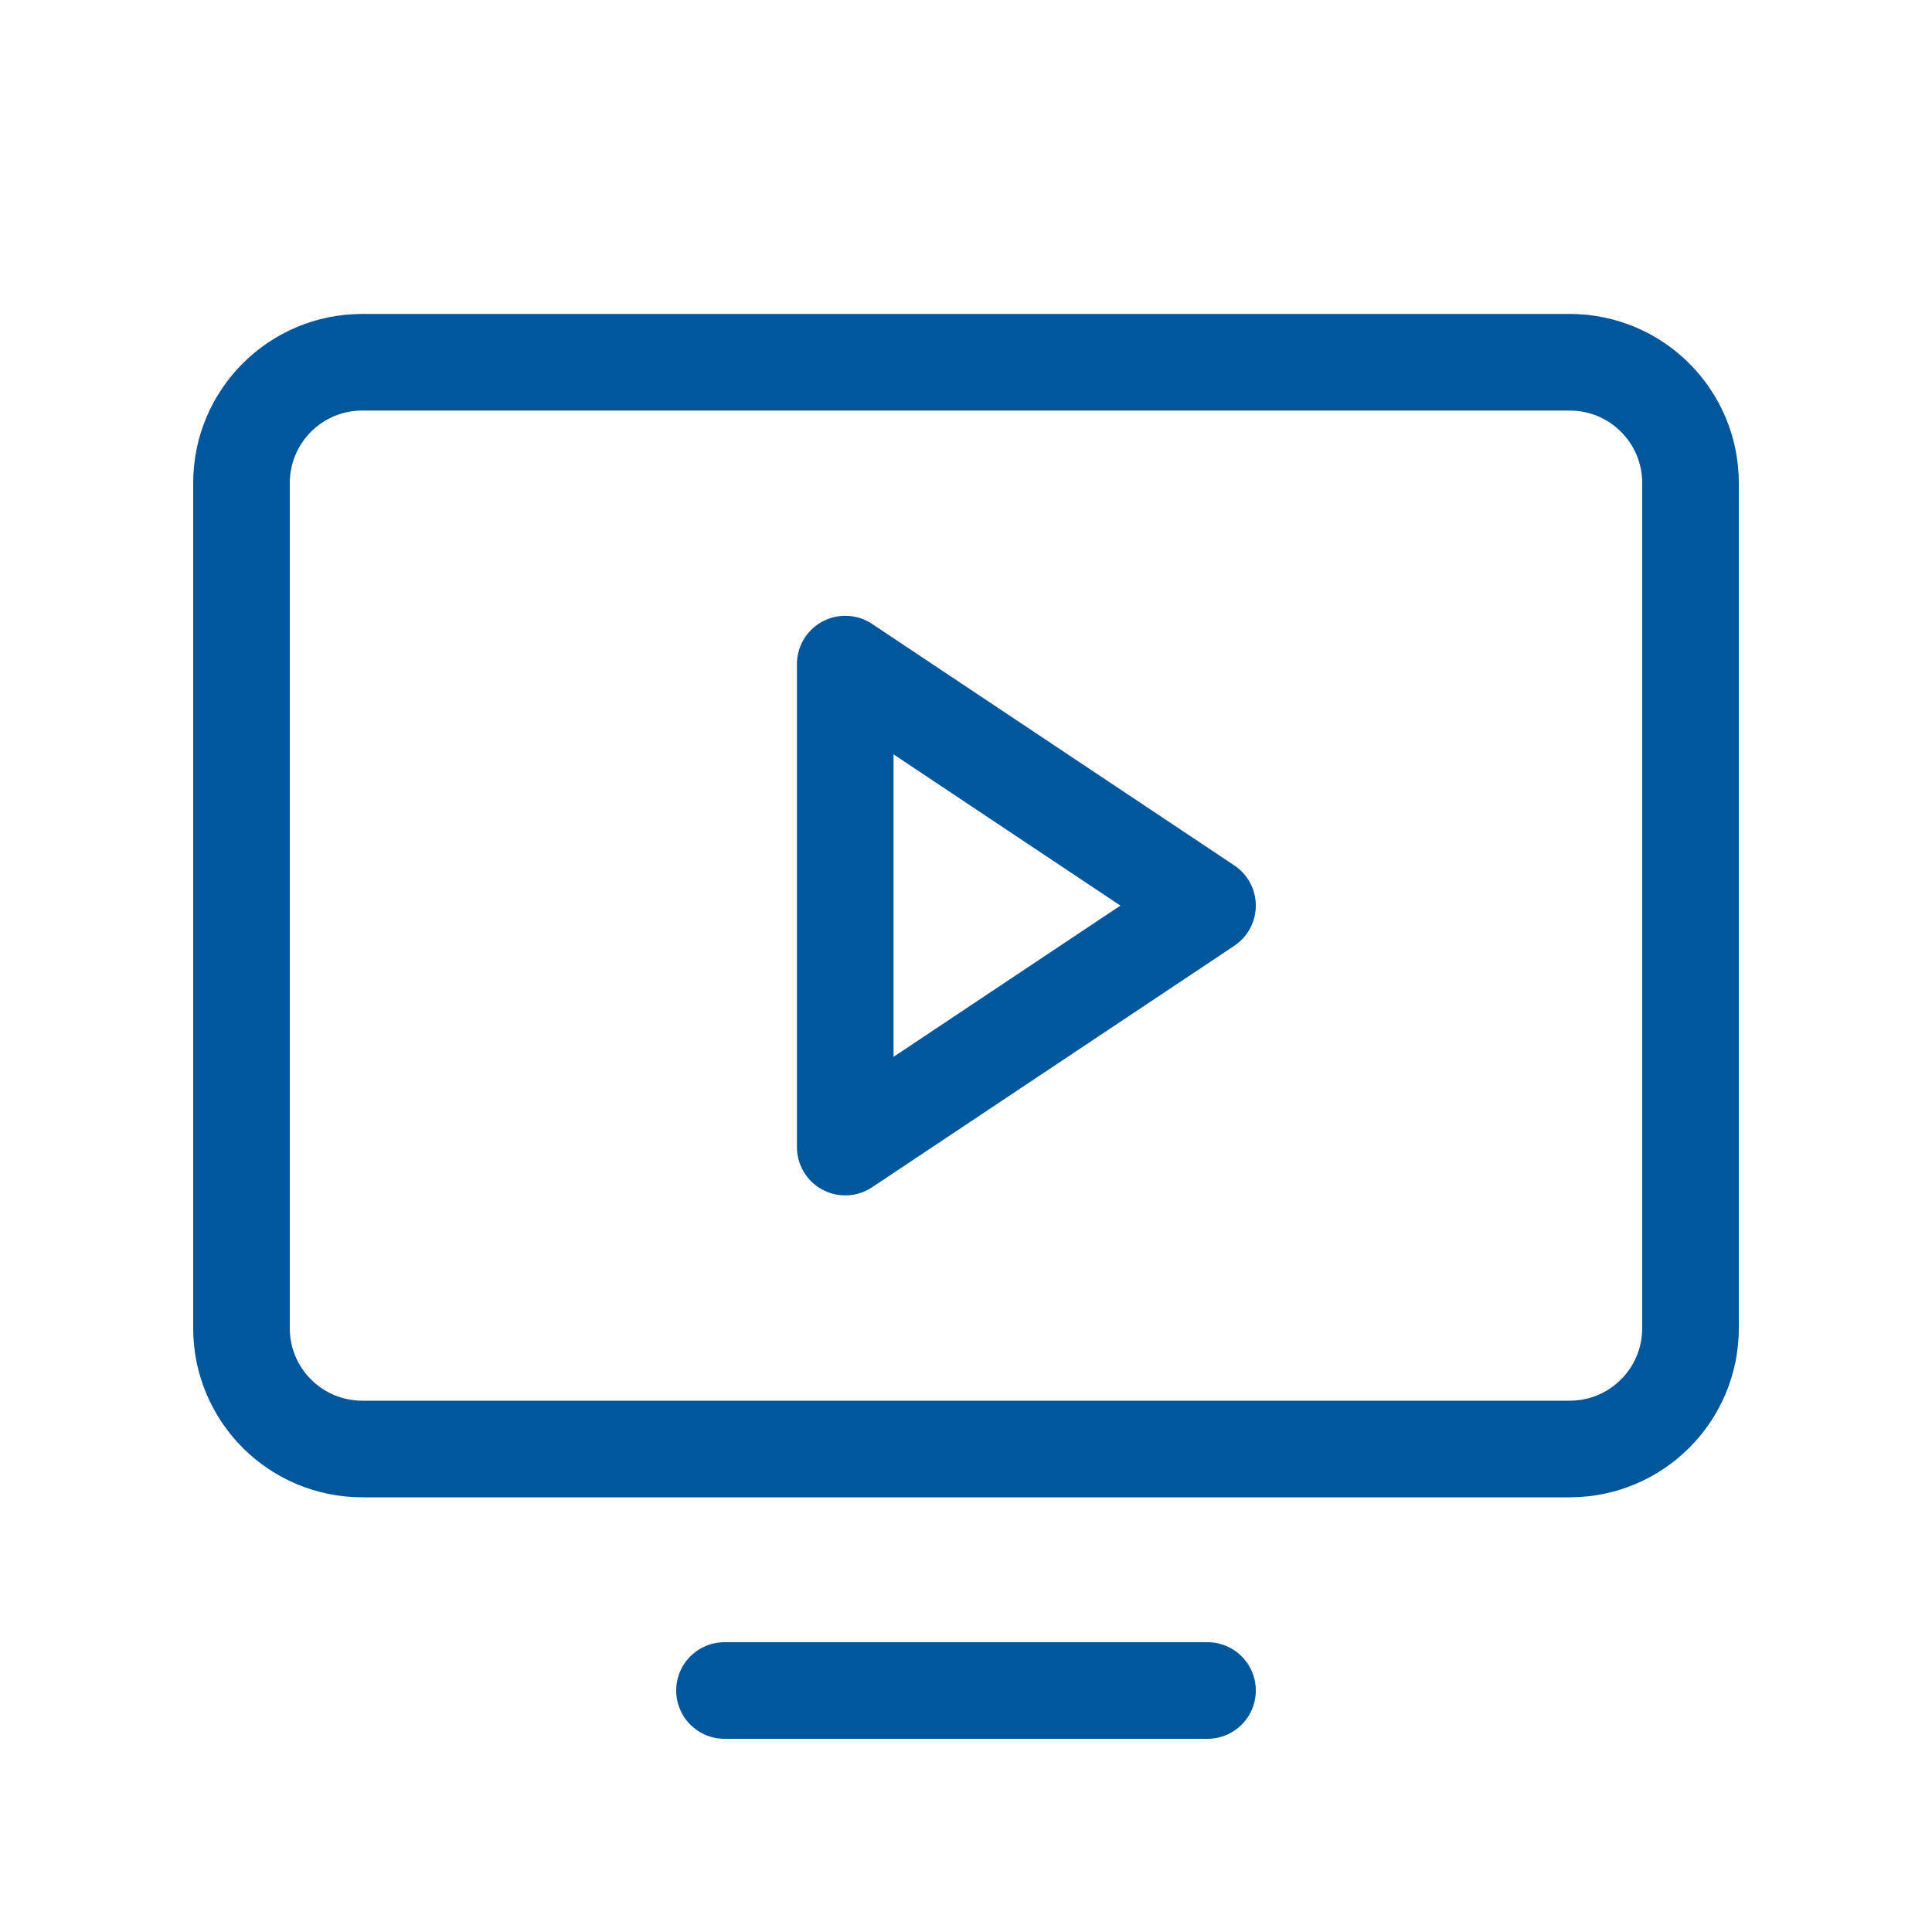 <svg width="30" height="30" viewBox="0 0 30 30" fill="none" xmlns="http://www.w3.org/2000/svg">
<path d="M18.75 14.062L13.125 10.312V17.812L18.75 14.062Z" stroke="#02569C" stroke-width="1.5" stroke-linecap="round" stroke-linejoin="round"/>
<path d="M5.625 22.5L24.375 22.5C25.41 22.5 26.25 21.66 26.25 20.625L26.25 7.5C26.25 6.464 25.41 5.625 24.375 5.625L5.625 5.625C4.589 5.625 3.75 6.464 3.75 7.5L3.75 20.625C3.75 21.66 4.589 22.5 5.625 22.5Z" stroke="#02569C" stroke-width="1.5" stroke-linecap="round" stroke-linejoin="round"/>
<path d="M18.75 26.25H11.25" stroke="#02569C" stroke-width="1.5" stroke-linecap="round" stroke-linejoin="round"/>
</svg>
